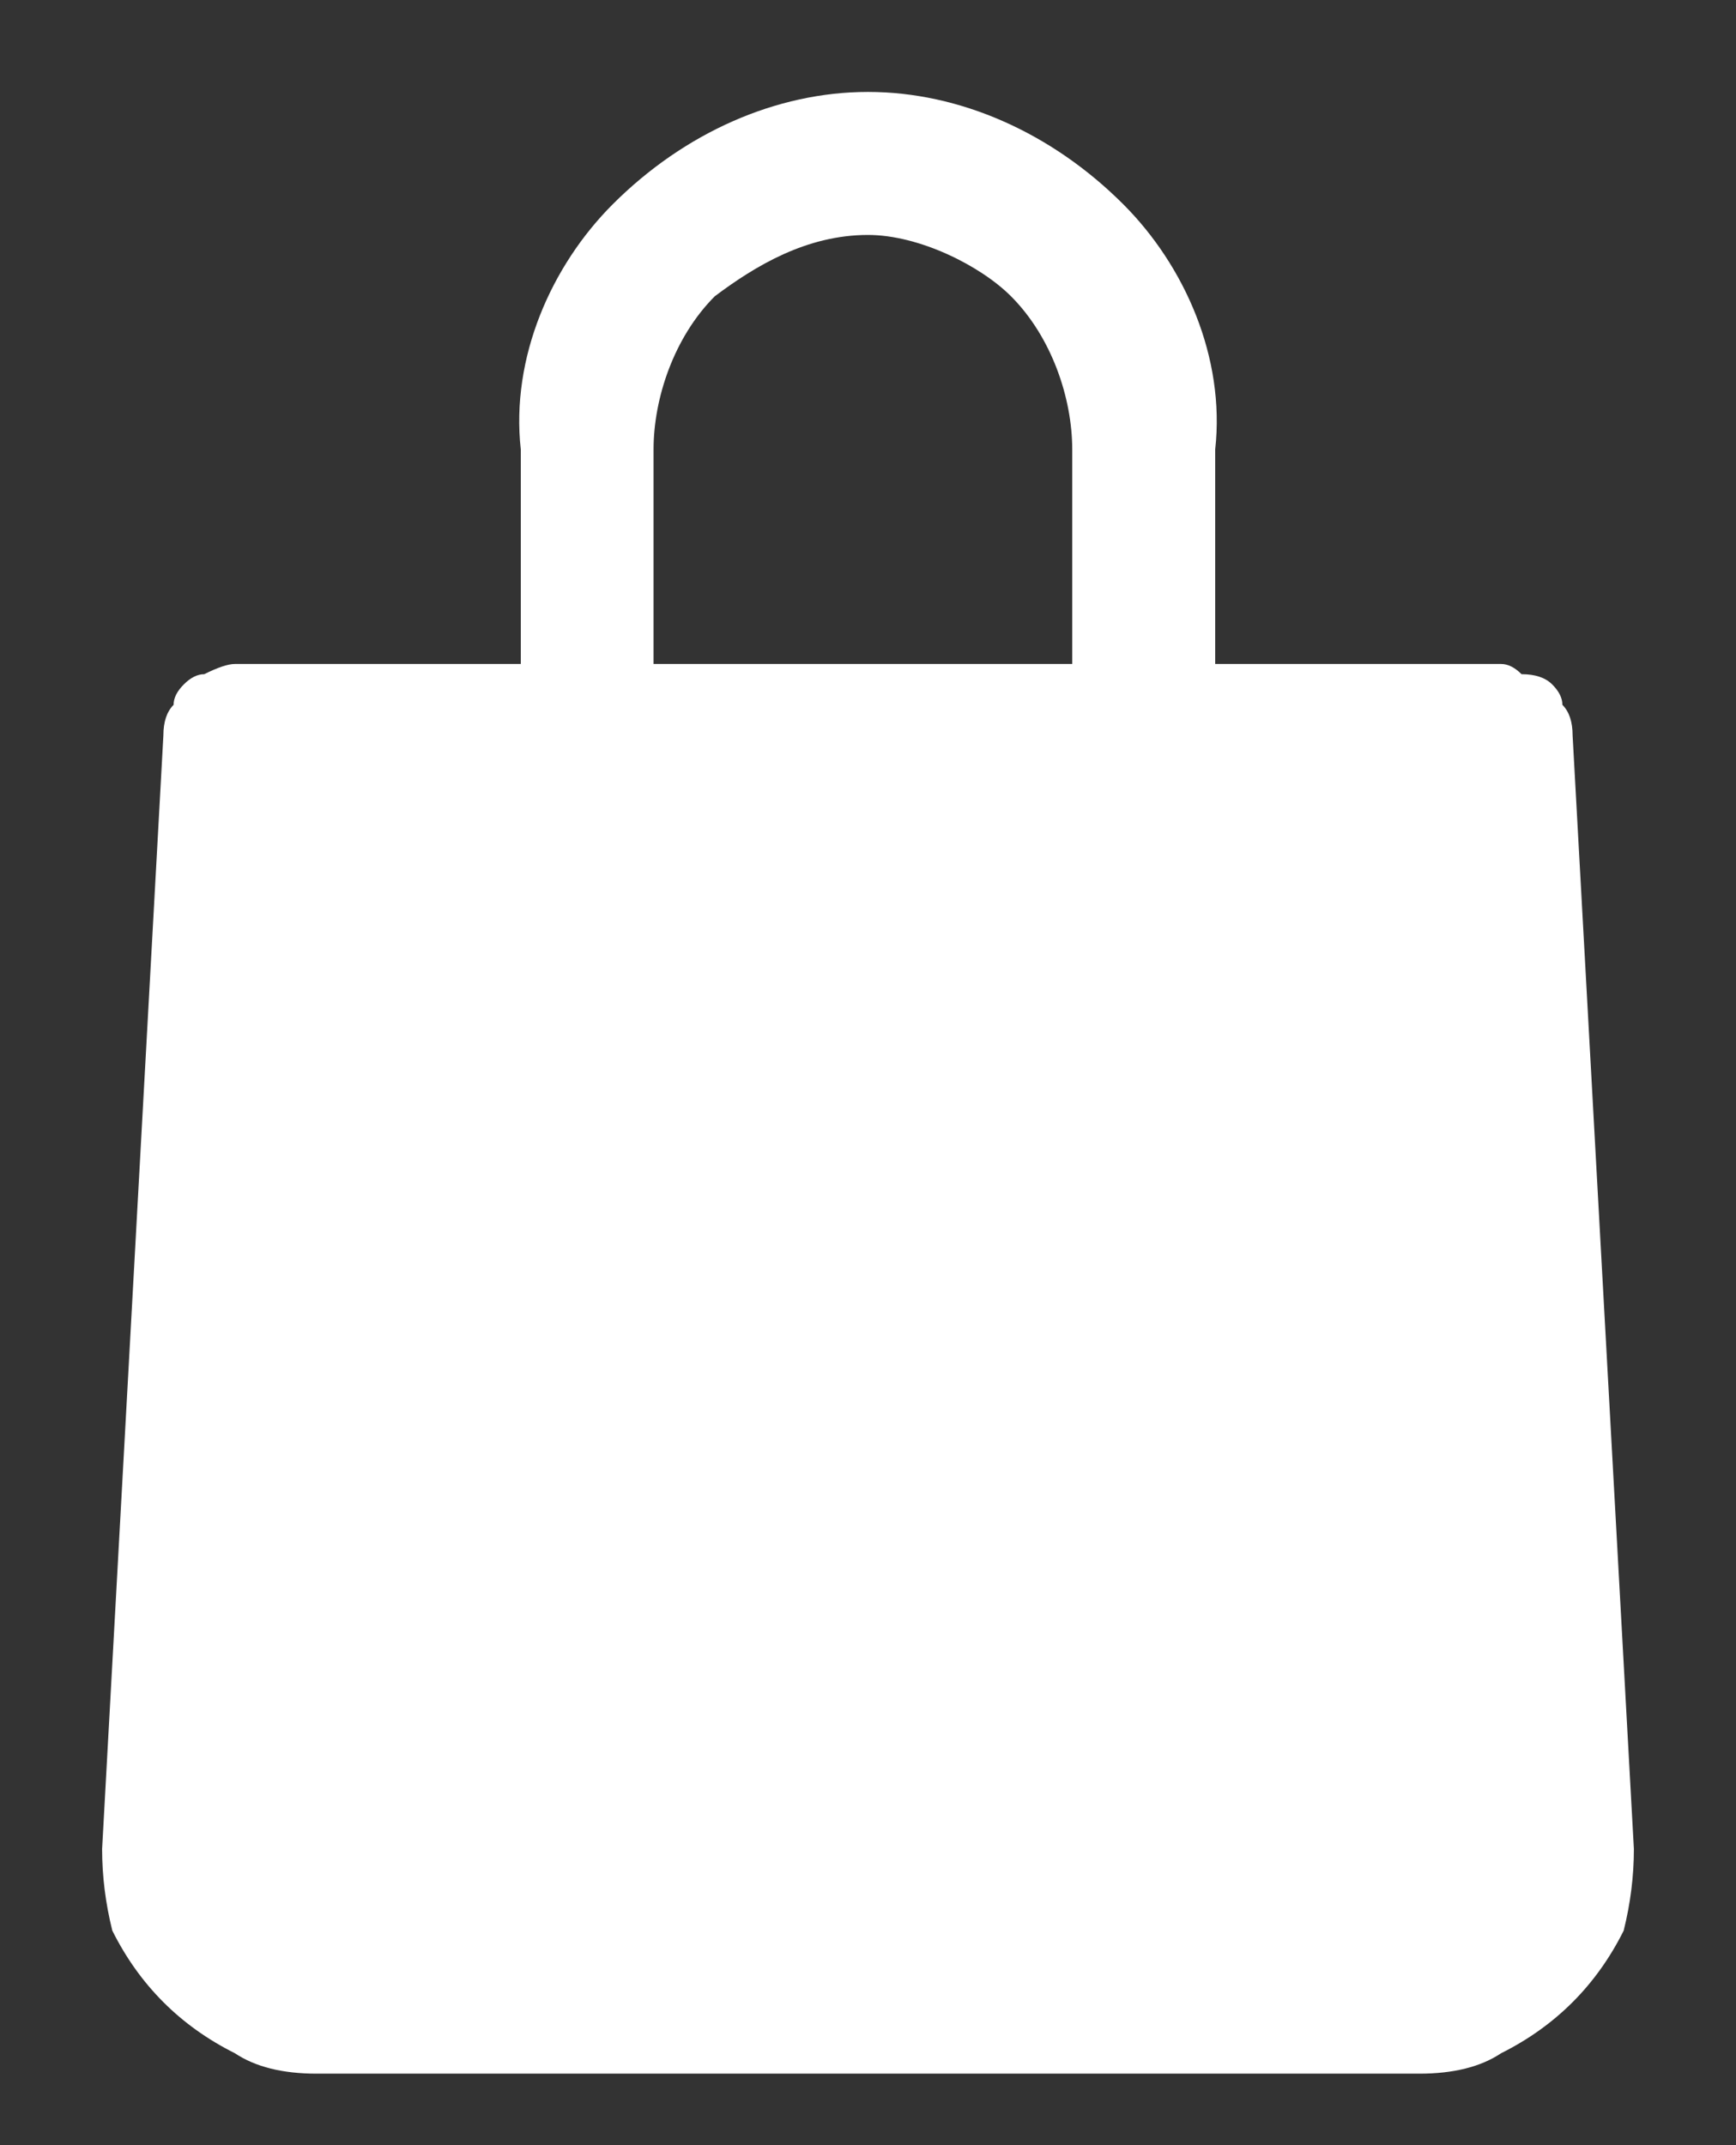 <svg version="1.2" xmlns="http://www.w3.org/2000/svg" viewBox="0 0 17 21" width="17" height="21">
	<rect x="0" y="0" width="17" height="21" fill="#333333" stroke="none"/>
	<title>bag-svg</title>
	<style>
		.s0 { fill: #ffffff } 
	</style>
	<g id="Layer">
		<path id="Layer" fill-rule="evenodd" class="s0" d="m16 18.1q0 0.4-0.1 0.8-0.2 0.4-0.5 0.7-0.3 0.3-0.7 0.5-0.3 0.2-0.8 0.2h-10.8q-0.5 0-0.8-0.2-0.4-0.2-0.7-0.5-0.3-0.3-0.5-0.7-0.1-0.4-0.1-0.8l0.6-10.9q0-0.2 0.1-0.3 0-0.1 0.1-0.2 0.1-0.1 0.2-0.1 0.2-0.1 0.3-0.1h2.8v-2.1c-0.1-0.9 0.3-1.8 0.9-2.4 0.7-0.7 1.6-1.1 2.5-1.1 0.9 0 1.8 0.4 2.5 1.1 0.6 0.6 1 1.5 0.9 2.4v2.1h2.8q0.1 0 0.2 0.1 0.2 0 0.3 0.1 0.1 0.1 0.1 0.2 0.1 0.1 0.1 0.3zm-9.6-11.6h4.1v-2.1c0-0.5-0.2-1.1-0.6-1.5-0.3-0.3-0.9-0.6-1.4-0.6-0.6 0-1.1 0.3-1.5 0.6-0.4 0.4-0.6 1-0.6 1.5z"/>
	</g>
</svg>